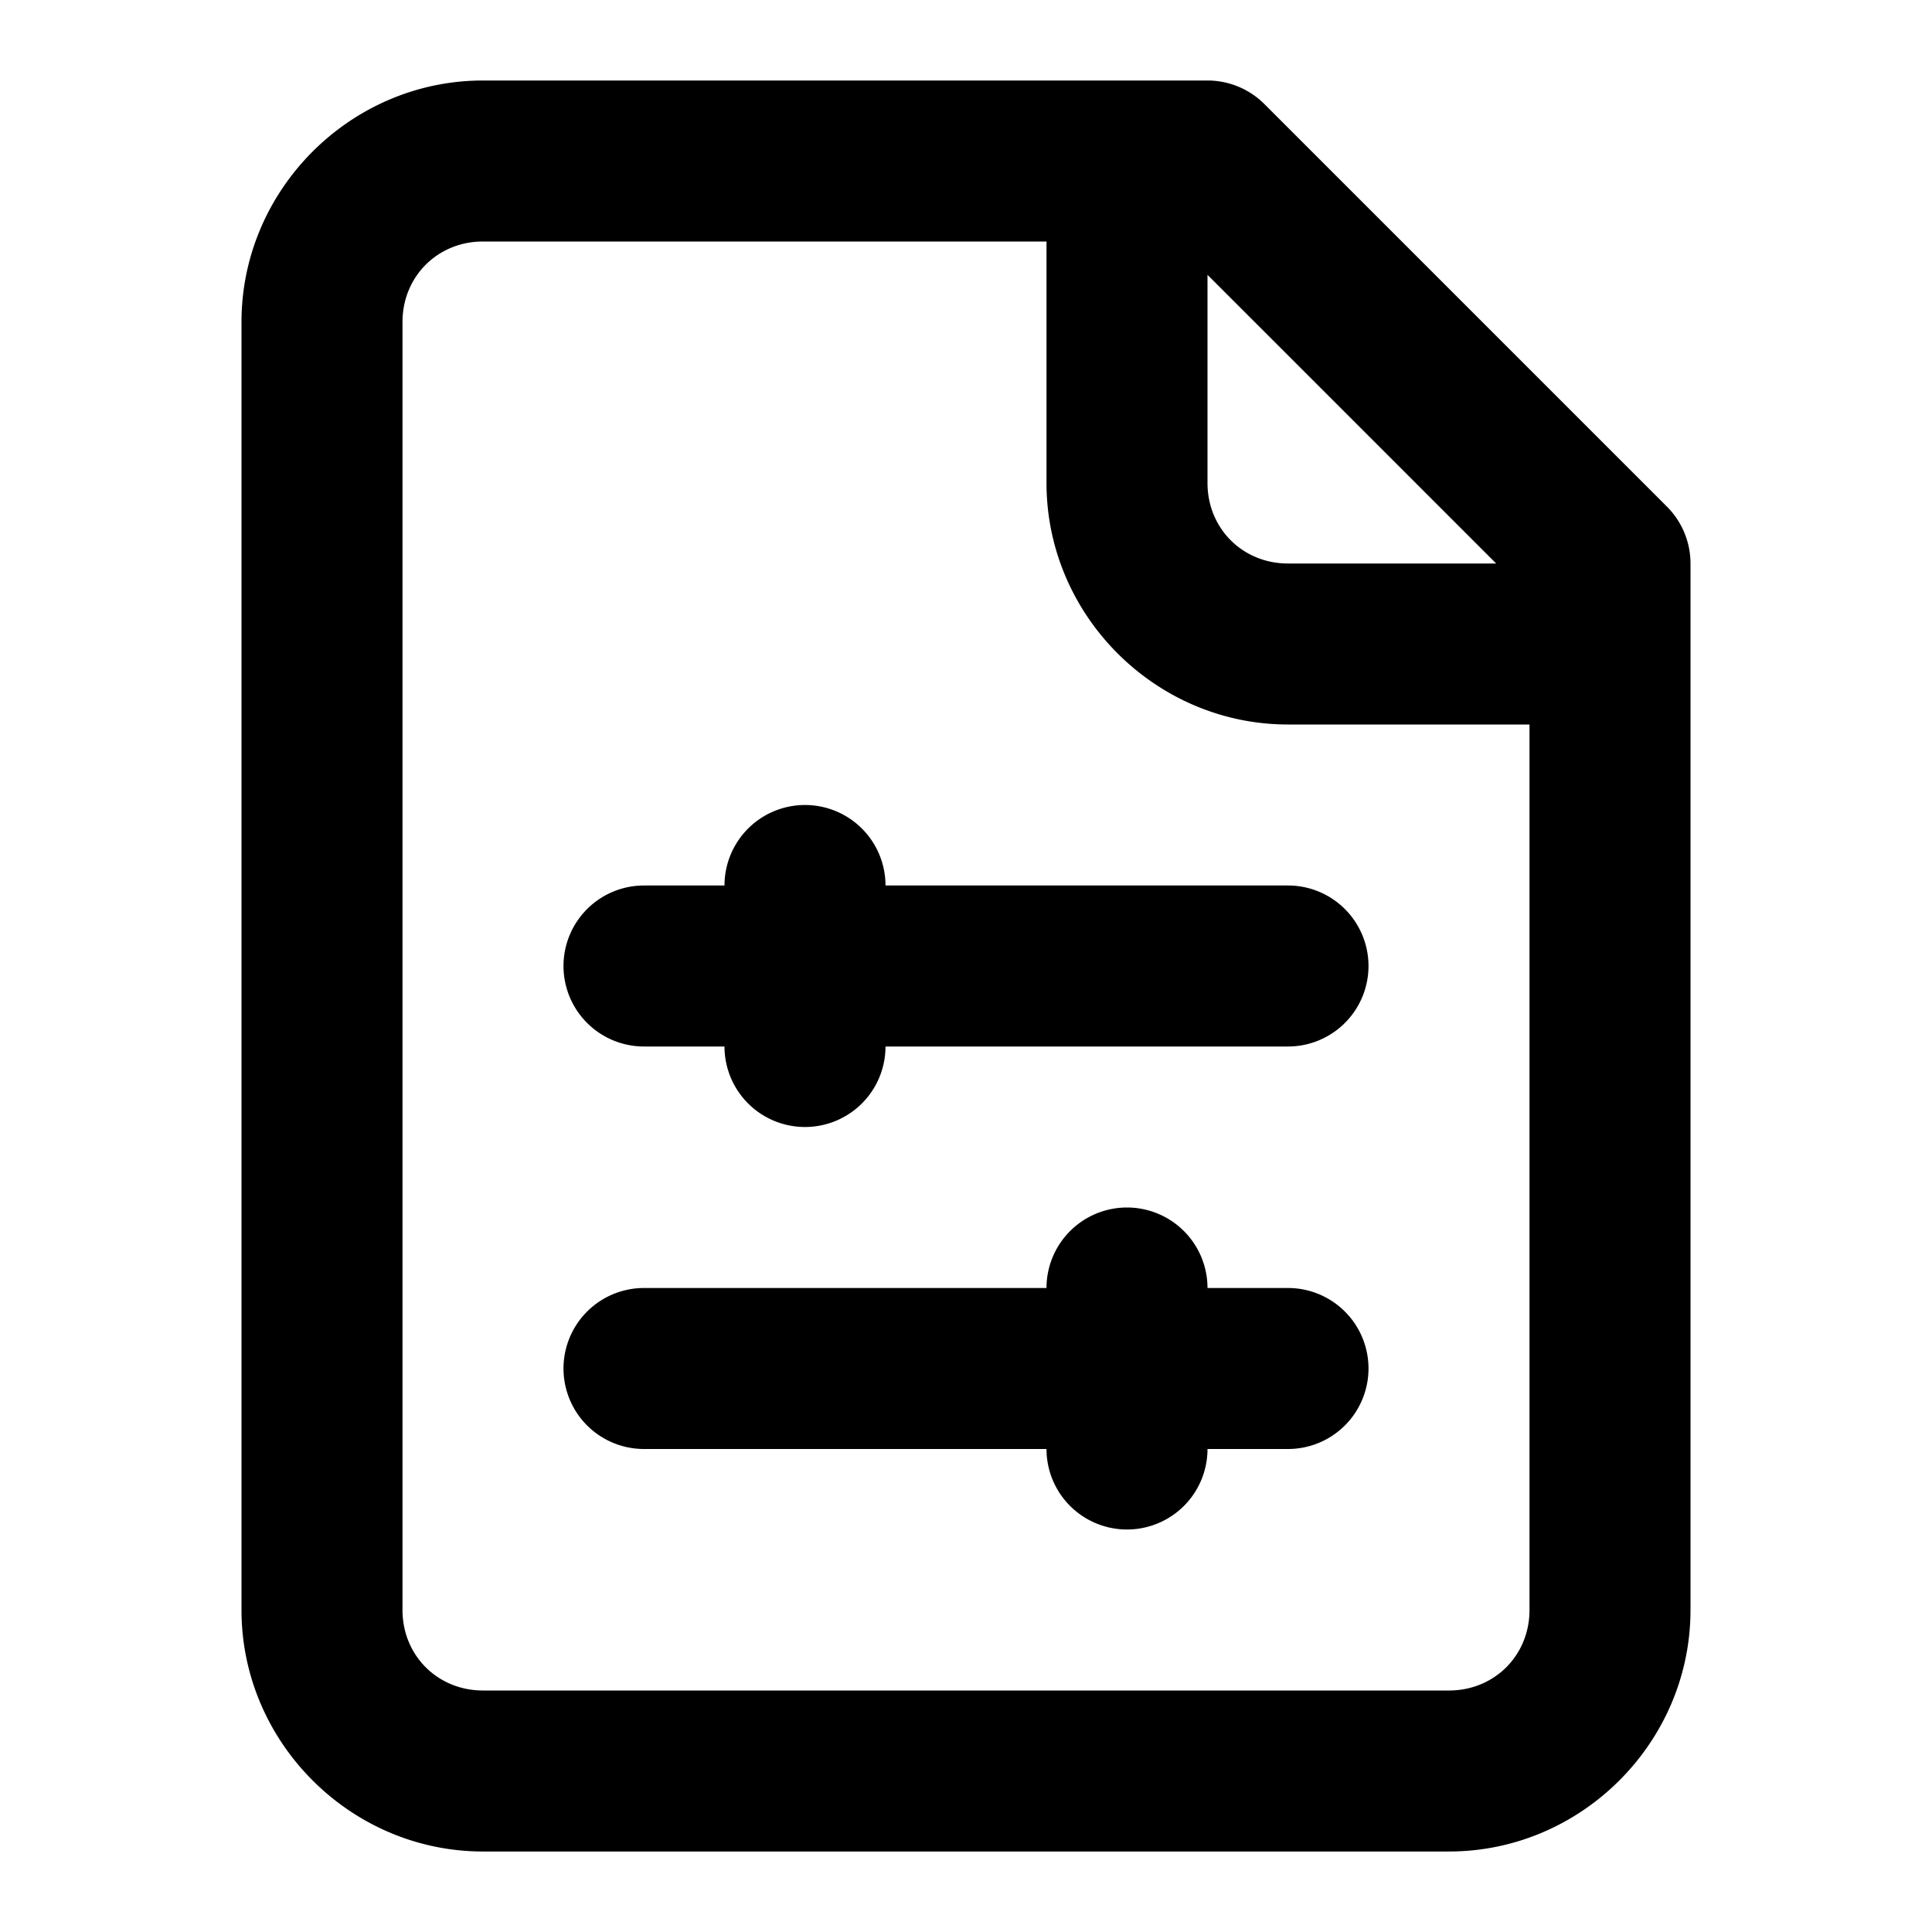 <svg xmlns="http://www.w3.org/2000/svg" width="24" height="24" viewBox="0 0 24 24"><path d="M6 1C4.355 1 3 2.355 3 4v16c0 1.645 1.355 3 3 3h12c1.645 0 3-1.355 3-3V7a1 1 0 0 0-.293-.707l-5-5A1 1 0 0 0 15 1zm0 2h7v3c0 1.645 1.355 3 3 3h3v11c0 .564-.436 1-1 1H6c-.564 0-1-.436-1-1V4c0-.564.436-1 1-1zm9 .414L18.586 7H16c-.564 0-1-.436-1-1zM10 10a1 1 0 0 0-1 1H8a1 1 0 0 0-1 1 1 1 0 0 0 1 1h1a1 1 0 0 0 1 1 1 1 0 0 0 1-1h5a1 1 0 0 0 1-1 1 1 0 0 0-1-1h-5a1 1 0 0 0-1-1zm4 5a1 1 0 0 0-1 1H8a1 1 0 0 0-1 1 1 1 0 0 0 1 1h5a1 1 0 0 0 1 1 1 1 0 0 0 1-1h1a1 1 0 0 0 1-1 1 1 0 0 0-1-1h-1a1 1 0 0 0-1-1z"/></svg>